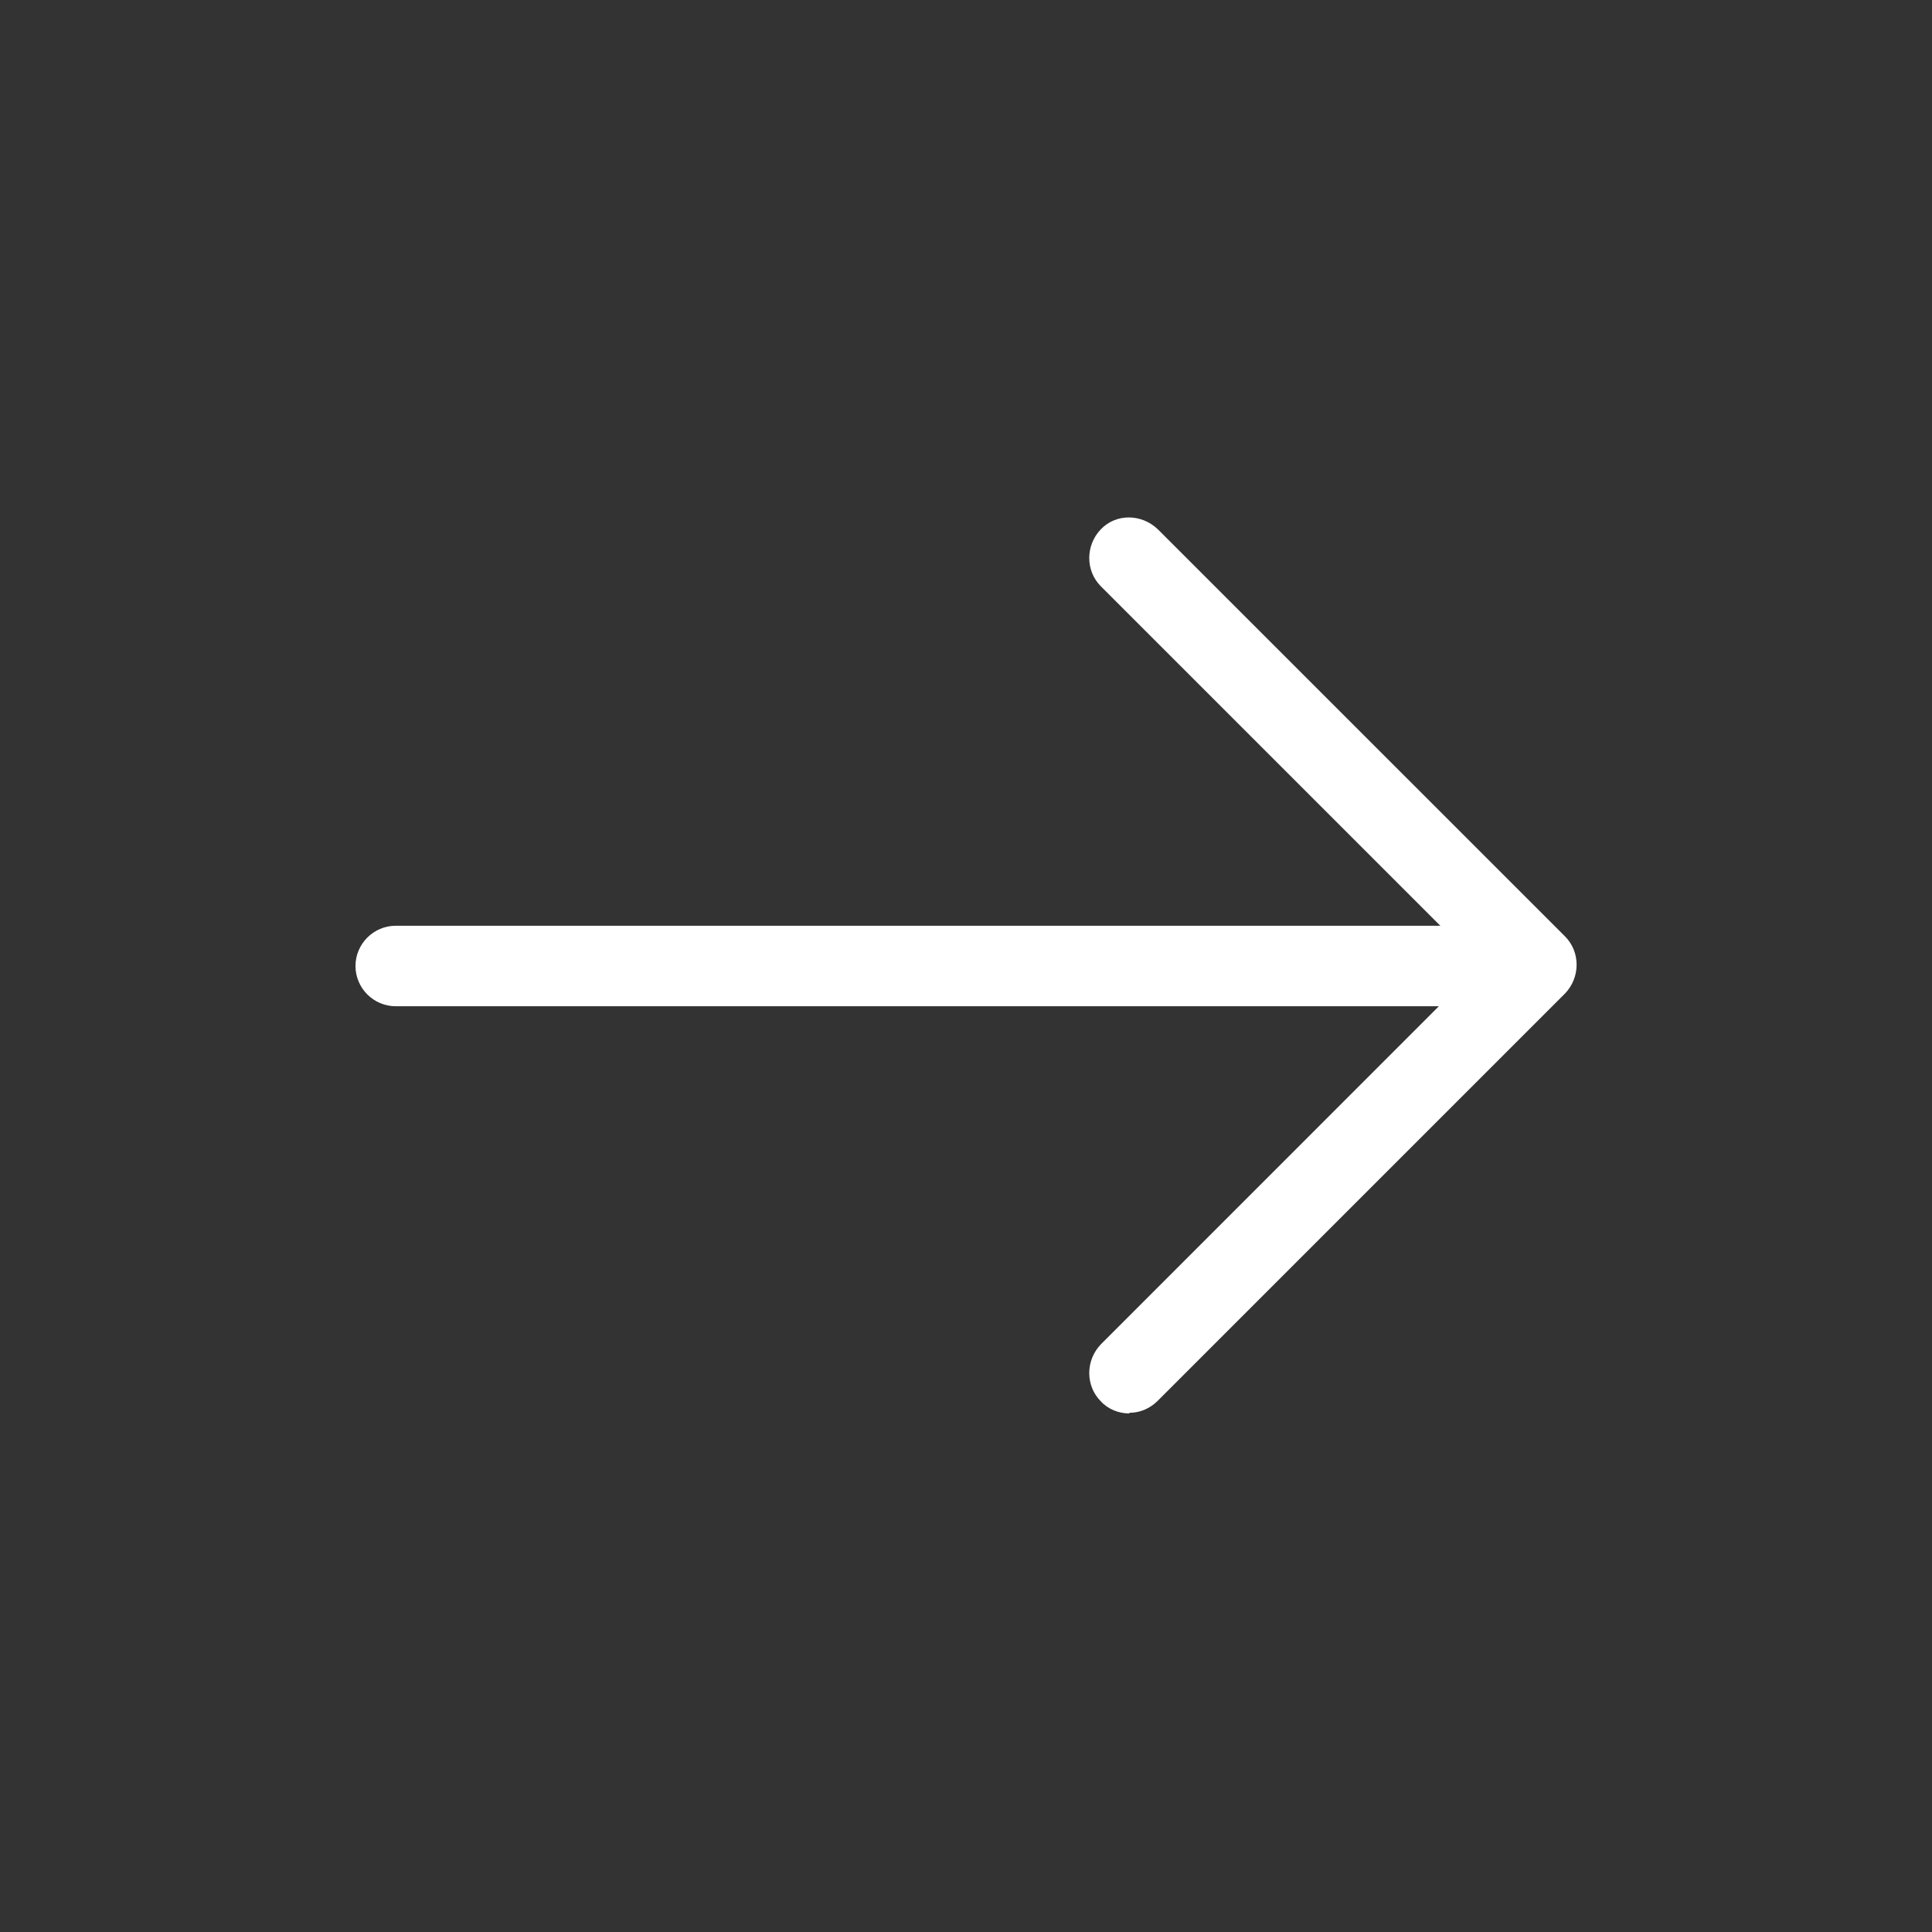 <svg width="24" height="24" viewBox="0 0 24 24" fill="none" xmlns="http://www.w3.org/2000/svg">
<rect x="0" y="0" width="24" height="24" fill="#333333" stroke="none"/>
<g clip-path="url(#clip0_3215_151)">
<path d="M14.025 17.558C13.9 17.558 13.767 17.508 13.675 17.408C13.483 17.216 13.483 16.9 13.675 16.7L18.383 11.991L13.675 7.283C13.483 7.091 13.483 6.775 13.675 6.575C13.867 6.375 14.183 6.383 14.383 6.575L19.442 11.633C19.633 11.825 19.633 12.141 19.442 12.341L14.383 17.4C14.283 17.5 14.158 17.55 14.033 17.55L14.025 17.558Z" fill="white"/>
<path d="M18.941 12.5H4.916C4.641 12.5 4.416 12.275 4.416 12C4.416 11.725 4.641 11.5 4.916 11.5H18.941C19.216 11.5 19.441 11.725 19.441 12C19.441 12.275 19.216 12.5 18.941 12.5Z" fill="white"/>
</g>
<defs>
<clipPath id="clip0_3215_151">
<rect width="20" height="20" fill="white" transform="translate(2 2)"/>
</clipPath>
</defs>
</svg>
